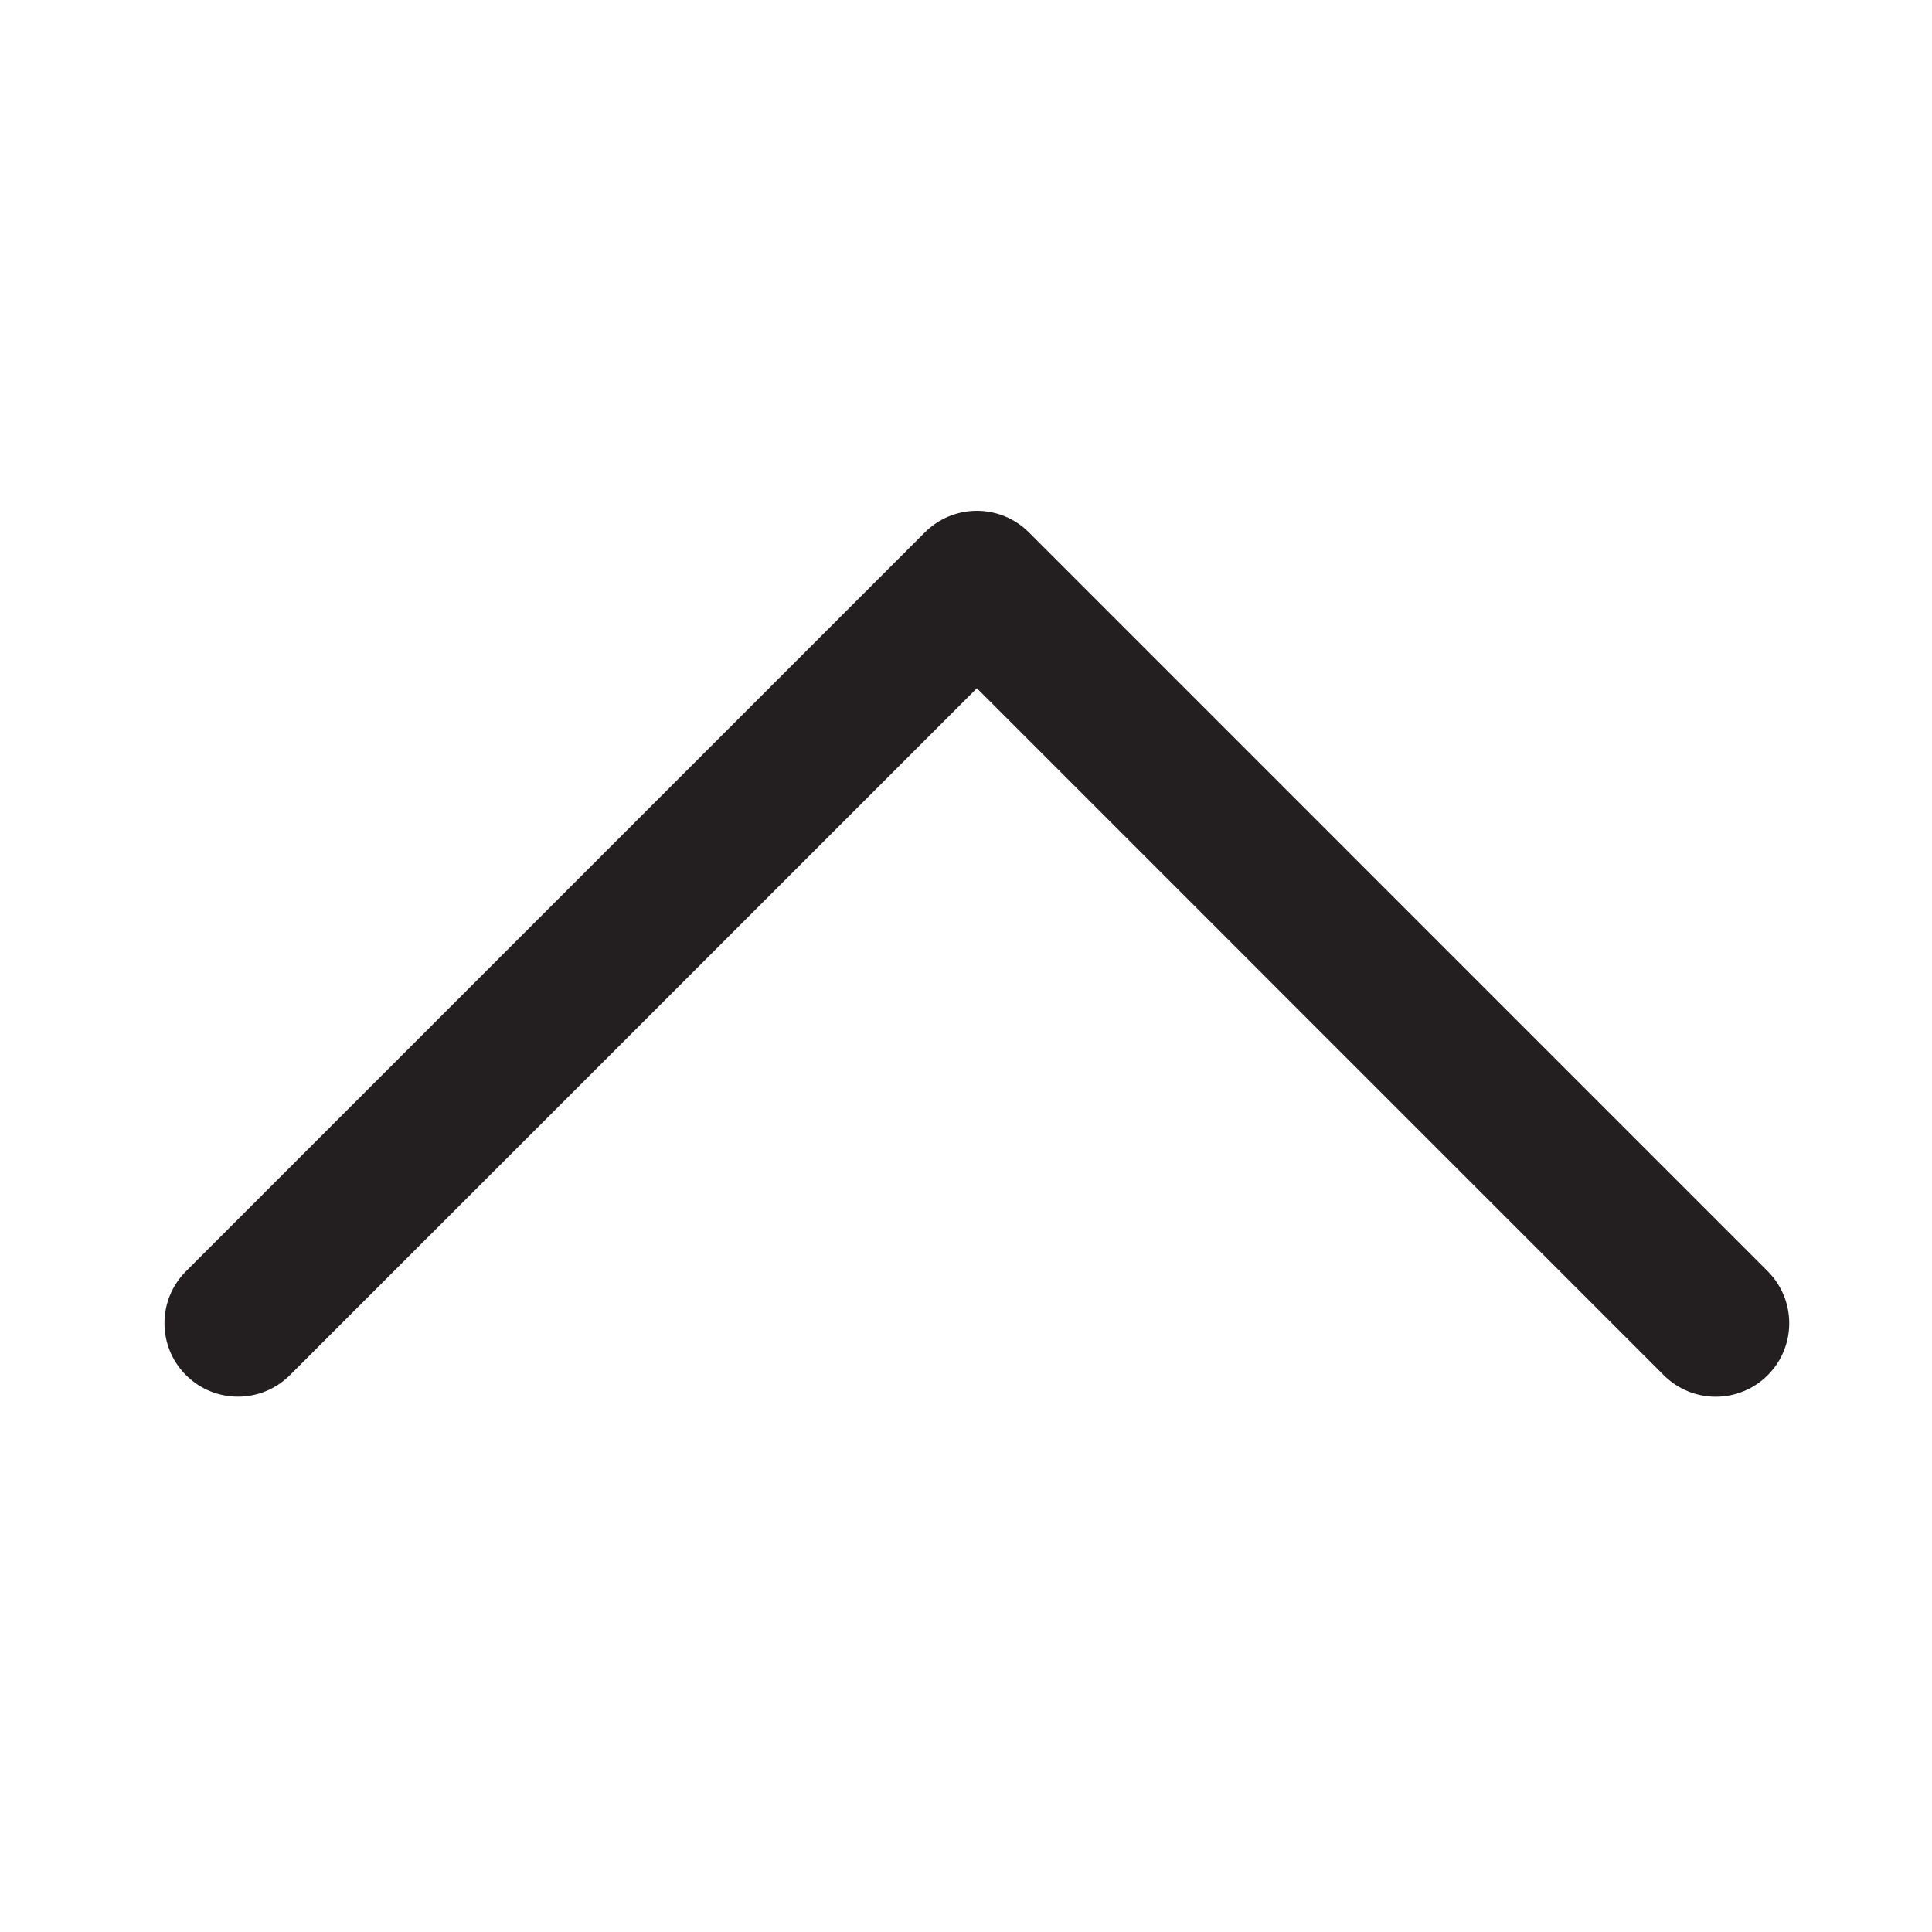 <?xml version="1.0" encoding="utf-8"?>
<!-- Generator: Adobe Illustrator 17.0.0, SVG Export Plug-In . SVG Version: 6.00 Build 0)  -->
<!DOCTYPE svg PUBLIC "-//W3C//DTD SVG 1.1//EN" "http://www.w3.org/Graphics/SVG/1.1/DTD/svg11.dtd">
<svg version="1.1" id="图层_1" xmlns="http://www.w3.org/2000/svg" xmlns:xlink="http://www.w3.org/1999/xlink" x="0px" y="0px"
	 width="30px" height="30px" viewBox="0 0 30 30" enable-background="new 0 0 30 30" xml:space="preserve">
<g>
	<path fill="#231F20" d="M2.554,20.547c0-0.292,0.111-0.584,0.334-0.807L14.362,8.266c0.214-0.214,0.504-0.334,0.807-0.334
		c0.303,0,0.593,0.12,0.807,0.334L27.449,19.74c0.445,0.446,0.446,1.168,0,1.614c-0.446,0.446-1.168,0.446-1.614,0L15.169,10.687
		L4.502,21.353c-0.446,0.446-1.168,0.446-1.614,0C2.665,21.131,2.554,20.839,2.554,20.547z"/>
</g>
</svg>
